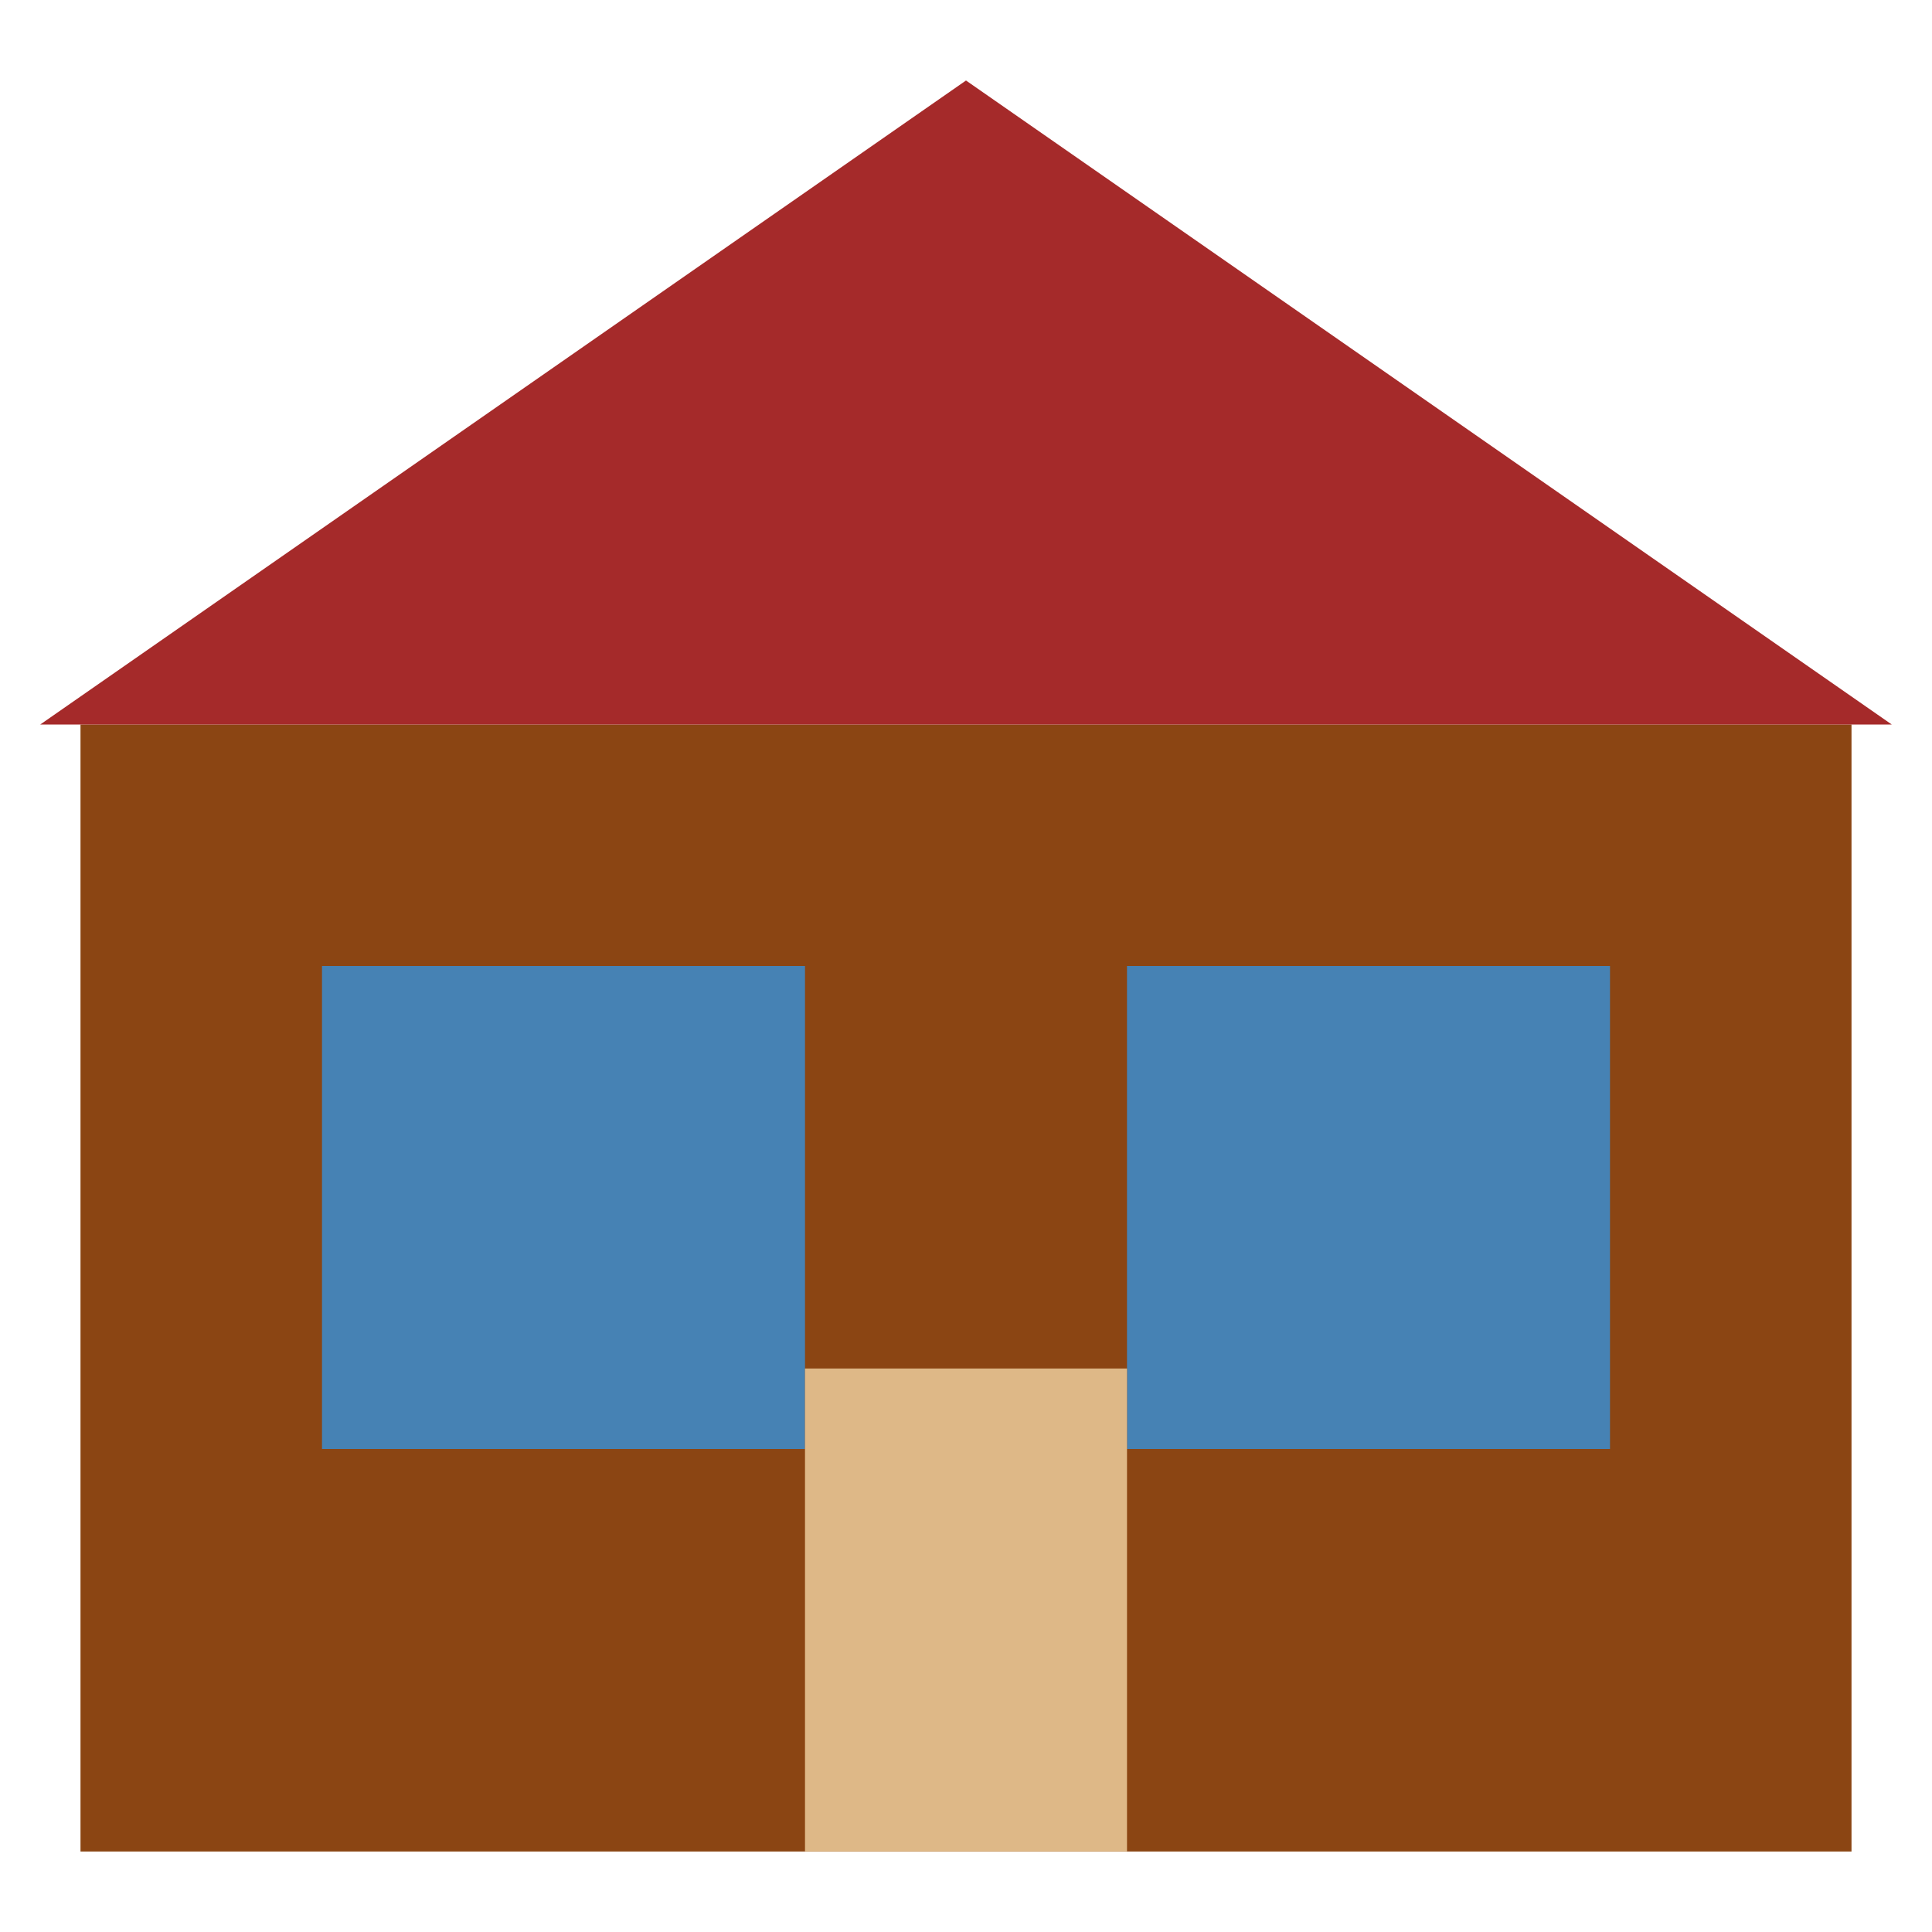 <svg xmlns="http://www.w3.org/2000/svg" viewBox="0 0 96 96">
  <rect x="4" y="36" width="88" height="56" fill="#8B4513"/>
  <polygon points="2,36 48,4 94,36" fill="#A52A2A"/>
  <rect x="16" y="48" width="24" height="24" fill="#4682B4"/>
  <rect x="56" y="48" width="24" height="24" fill="#4682B4"/>
  <rect x="40" y="68" width="16" height="24" fill="#DEB887"/>
</svg>
